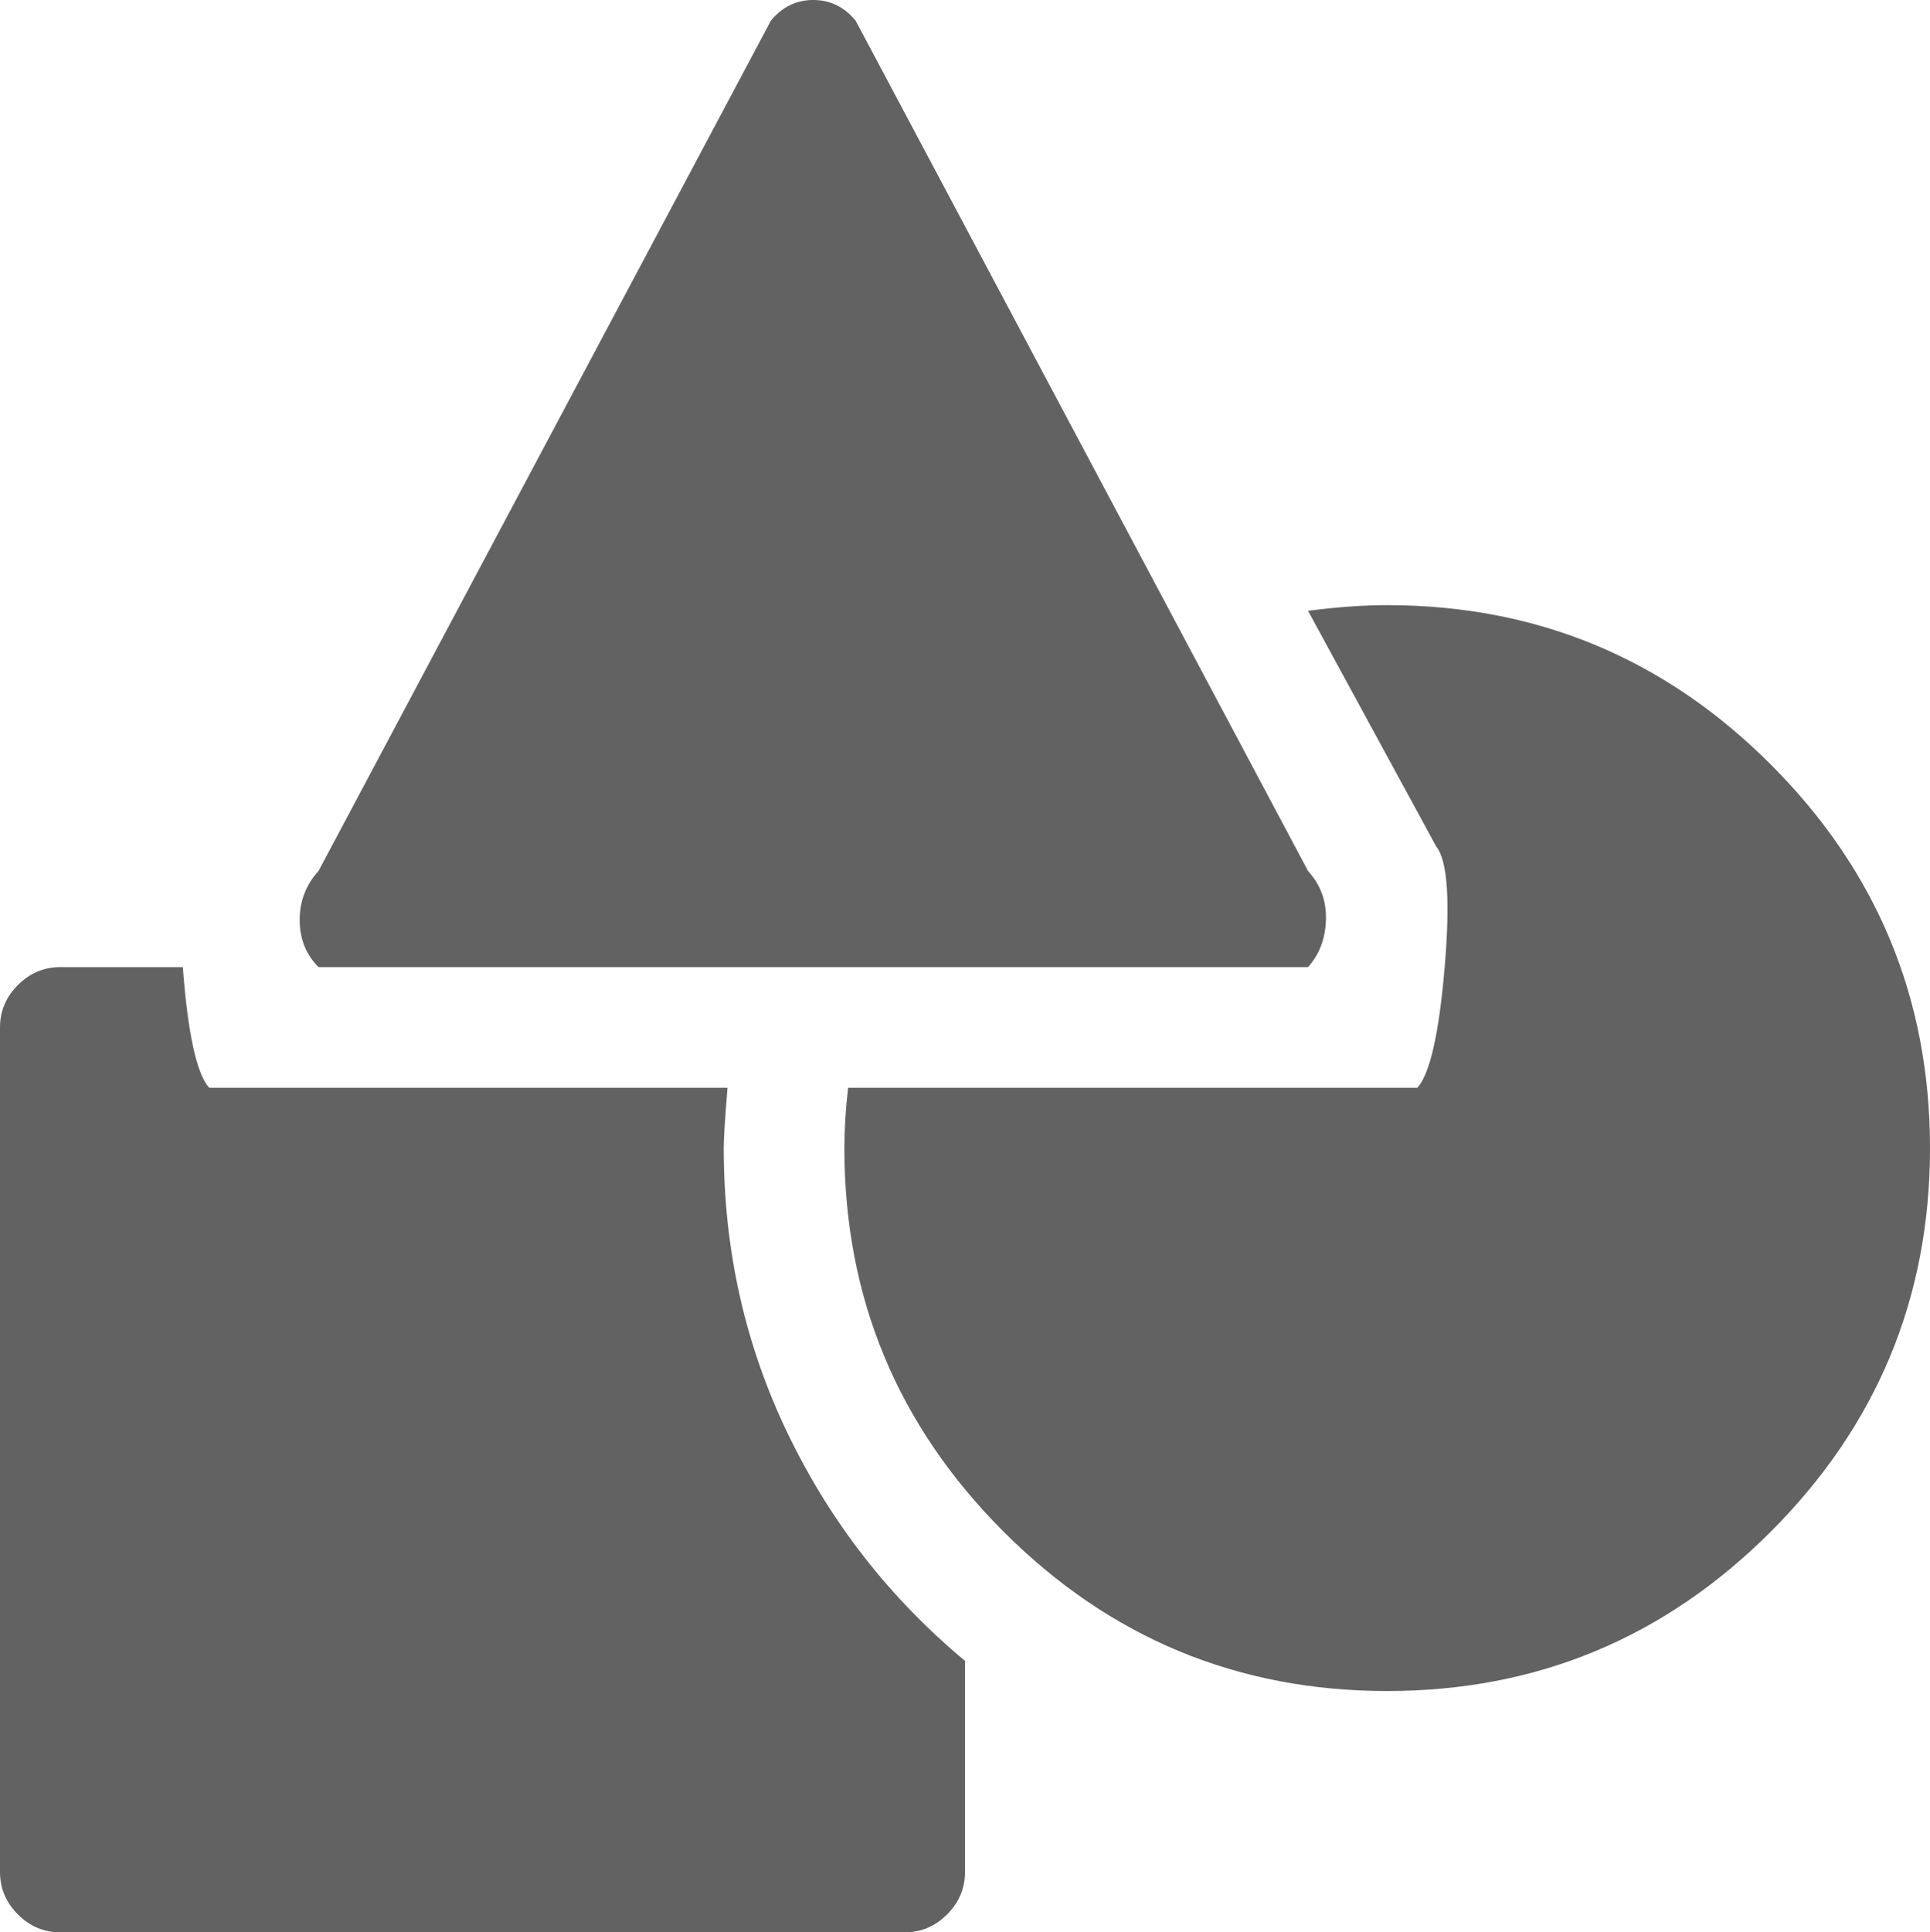 <svg xmlns="http://www.w3.org/2000/svg" xmlns:xlink="http://www.w3.org/1999/xlink" width="1024" height="1025" preserveAspectRatio="xMidYMid meet" viewBox="0 0 1024 1025" style="-ms-transform: rotate(360deg); -webkit-transform: rotate(360deg); transform: rotate(360deg);"><path d="M736 897q-119 0-203.5-84.5T448 609q0-15 2-32h302q10-11 14.5-64t-4.5-64l-68-125q23-3 42-3q119 0 203.5 84.5T1024 609t-84.5 203.5T736 897zm-42-384H169q-10-10-10-25t10-26L409 11q9-11 22.5-11T454 11l240 451q10 11 9.5 26t-9.5 25zm-310 96q0 81 34 151.5T512 881v112q0 13-9.5 22.5T480 1025H32q-13 0-22.5-9.5T0 993V545q0-13 9.5-22.5T32 513h65q4 53 14 64h275q-2 24-2 32z" fill="#626262"/><rect x="0" y="0" width="1024" height="1025" fill="rgba(0, 0, 0, 0)" /></svg>